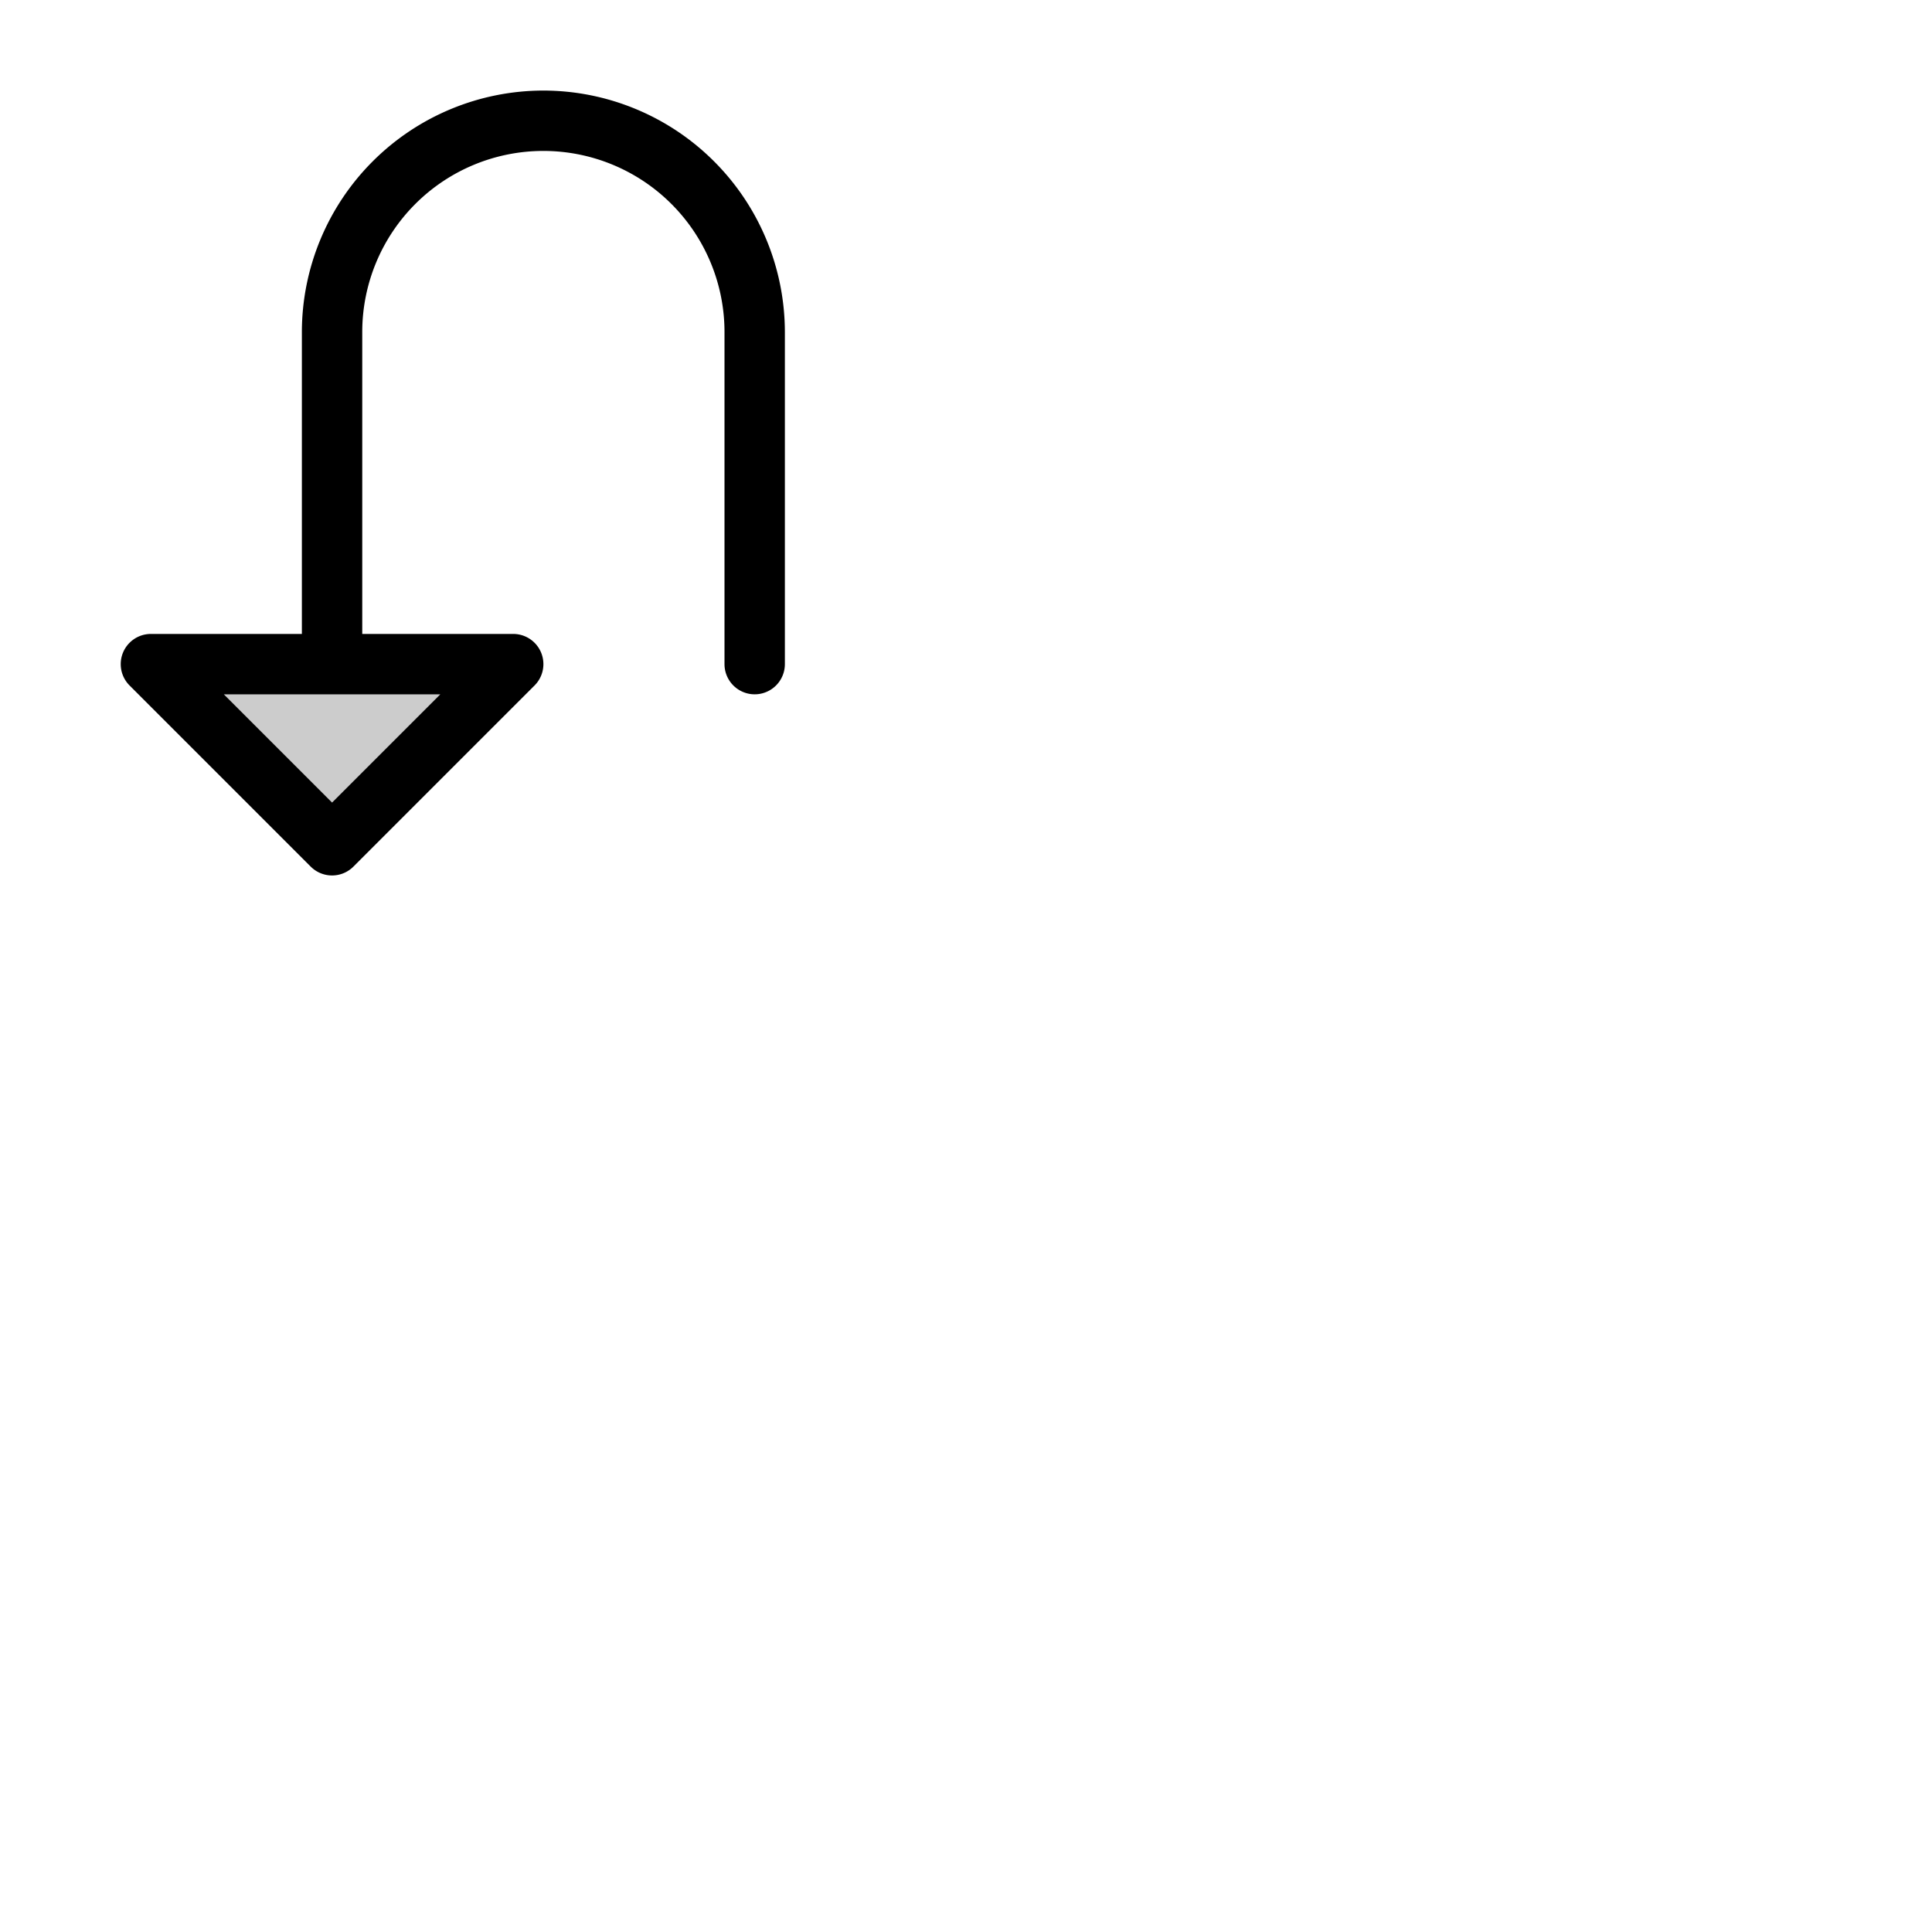 <svg xmlns="http://www.w3.org/2000/svg" version="1.1" viewBox="0 0 512 512" fill="currentColor"><g fill="currentColor"><path d="m136 176l-48 48l-48-48Z" opacity=".2"/><path d="M144 24a64.07 64.07 0 0 0-64 64v80H40a8 8 0 0 0-5.66 13.66l48 48a8 8 0 0 0 11.32 0l48-48A8 8 0 0 0 136 168H96V88a48 48 0 0 1 96 0v88a8 8 0 0 0 16 0V88a64.07 64.07 0 0 0-64-64M88 212.69L59.31 184h57.38Z"/></g></svg>